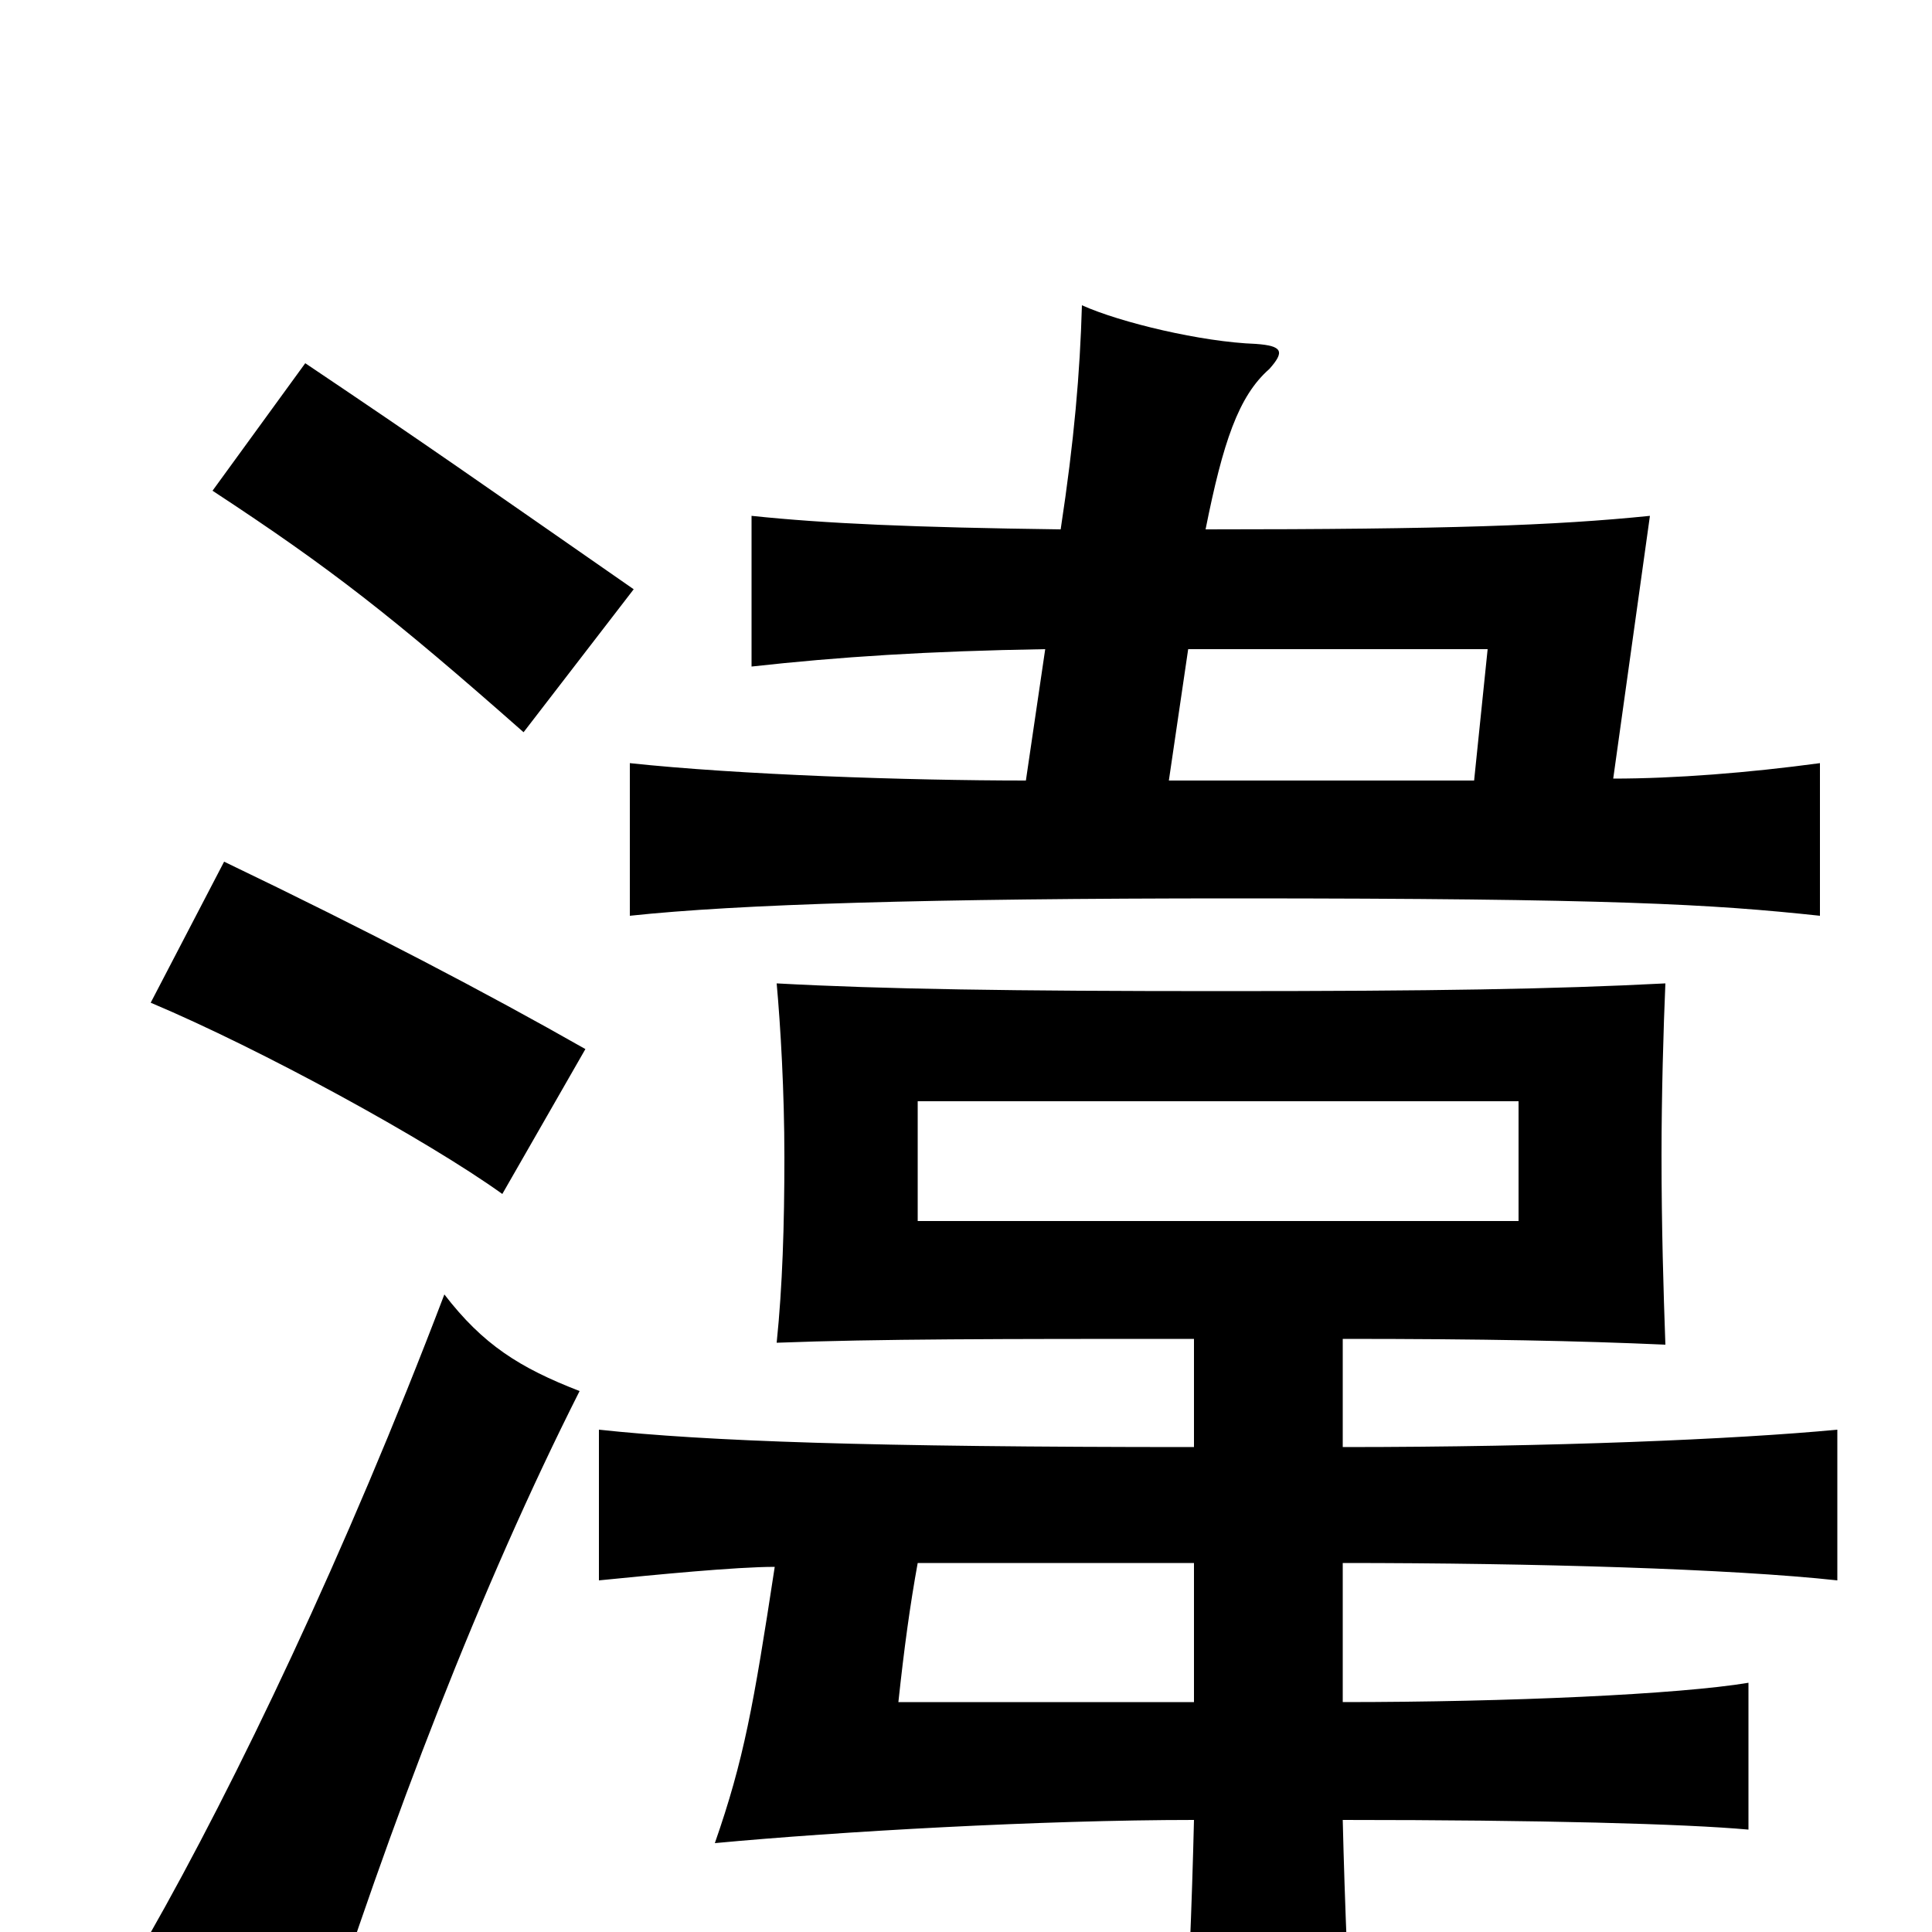 <svg xmlns="http://www.w3.org/2000/svg" viewBox="0 -1000 1000 1000">
	<path fill="#000000" d="M786 -368H475V-430H786ZM300 -280C269 -292 250 -304 230 -330C179 -196 122 -77 77 2C110 20 131 35 163 66C202 -57 249 -179 300 -280ZM303 -457C252 -486 191 -518 116 -554L78 -481C135 -457 221 -410 260 -382ZM328 -695C246 -752 222 -769 158 -812L110 -746C171 -706 203 -681 271 -621ZM401 -189C390 -117 385 -89 370 -46C434 -52 539 -58 618 -58C617 -16 615 36 612 82H701C698 36 696 -16 695 -58C798 -58 872 -56 905 -53V-129C869 -123 781 -119 695 -119V-191C794 -191 896 -188 951 -182V-260C898 -255 804 -251 695 -251V-307C768 -307 817 -306 862 -304C861 -332 860 -365 860 -402C860 -433 861 -468 862 -491C804 -488 742 -487 632 -487C524 -487 457 -488 402 -491C404 -469 406 -435 406 -401C406 -366 405 -334 402 -305C454 -307 518 -307 618 -307V-251C449 -251 366 -254 310 -260V-182C340 -185 381 -189 401 -189ZM618 -191V-119H465C468 -147 471 -169 475 -191ZM615 -664H770L763 -596H605ZM549 -726C473 -727 427 -729 389 -733V-655C434 -660 480 -663 541 -664L531 -596C470 -596 382 -599 326 -605V-526C382 -532 480 -535 639 -535C835 -535 886 -532 942 -526V-605C905 -600 867 -597 835 -597L854 -733C805 -728 749 -726 624 -726C633 -771 641 -795 657 -809C665 -818 664 -821 650 -822C622 -823 580 -833 560 -842C559 -807 556 -772 549 -726Z"/>
</svg>